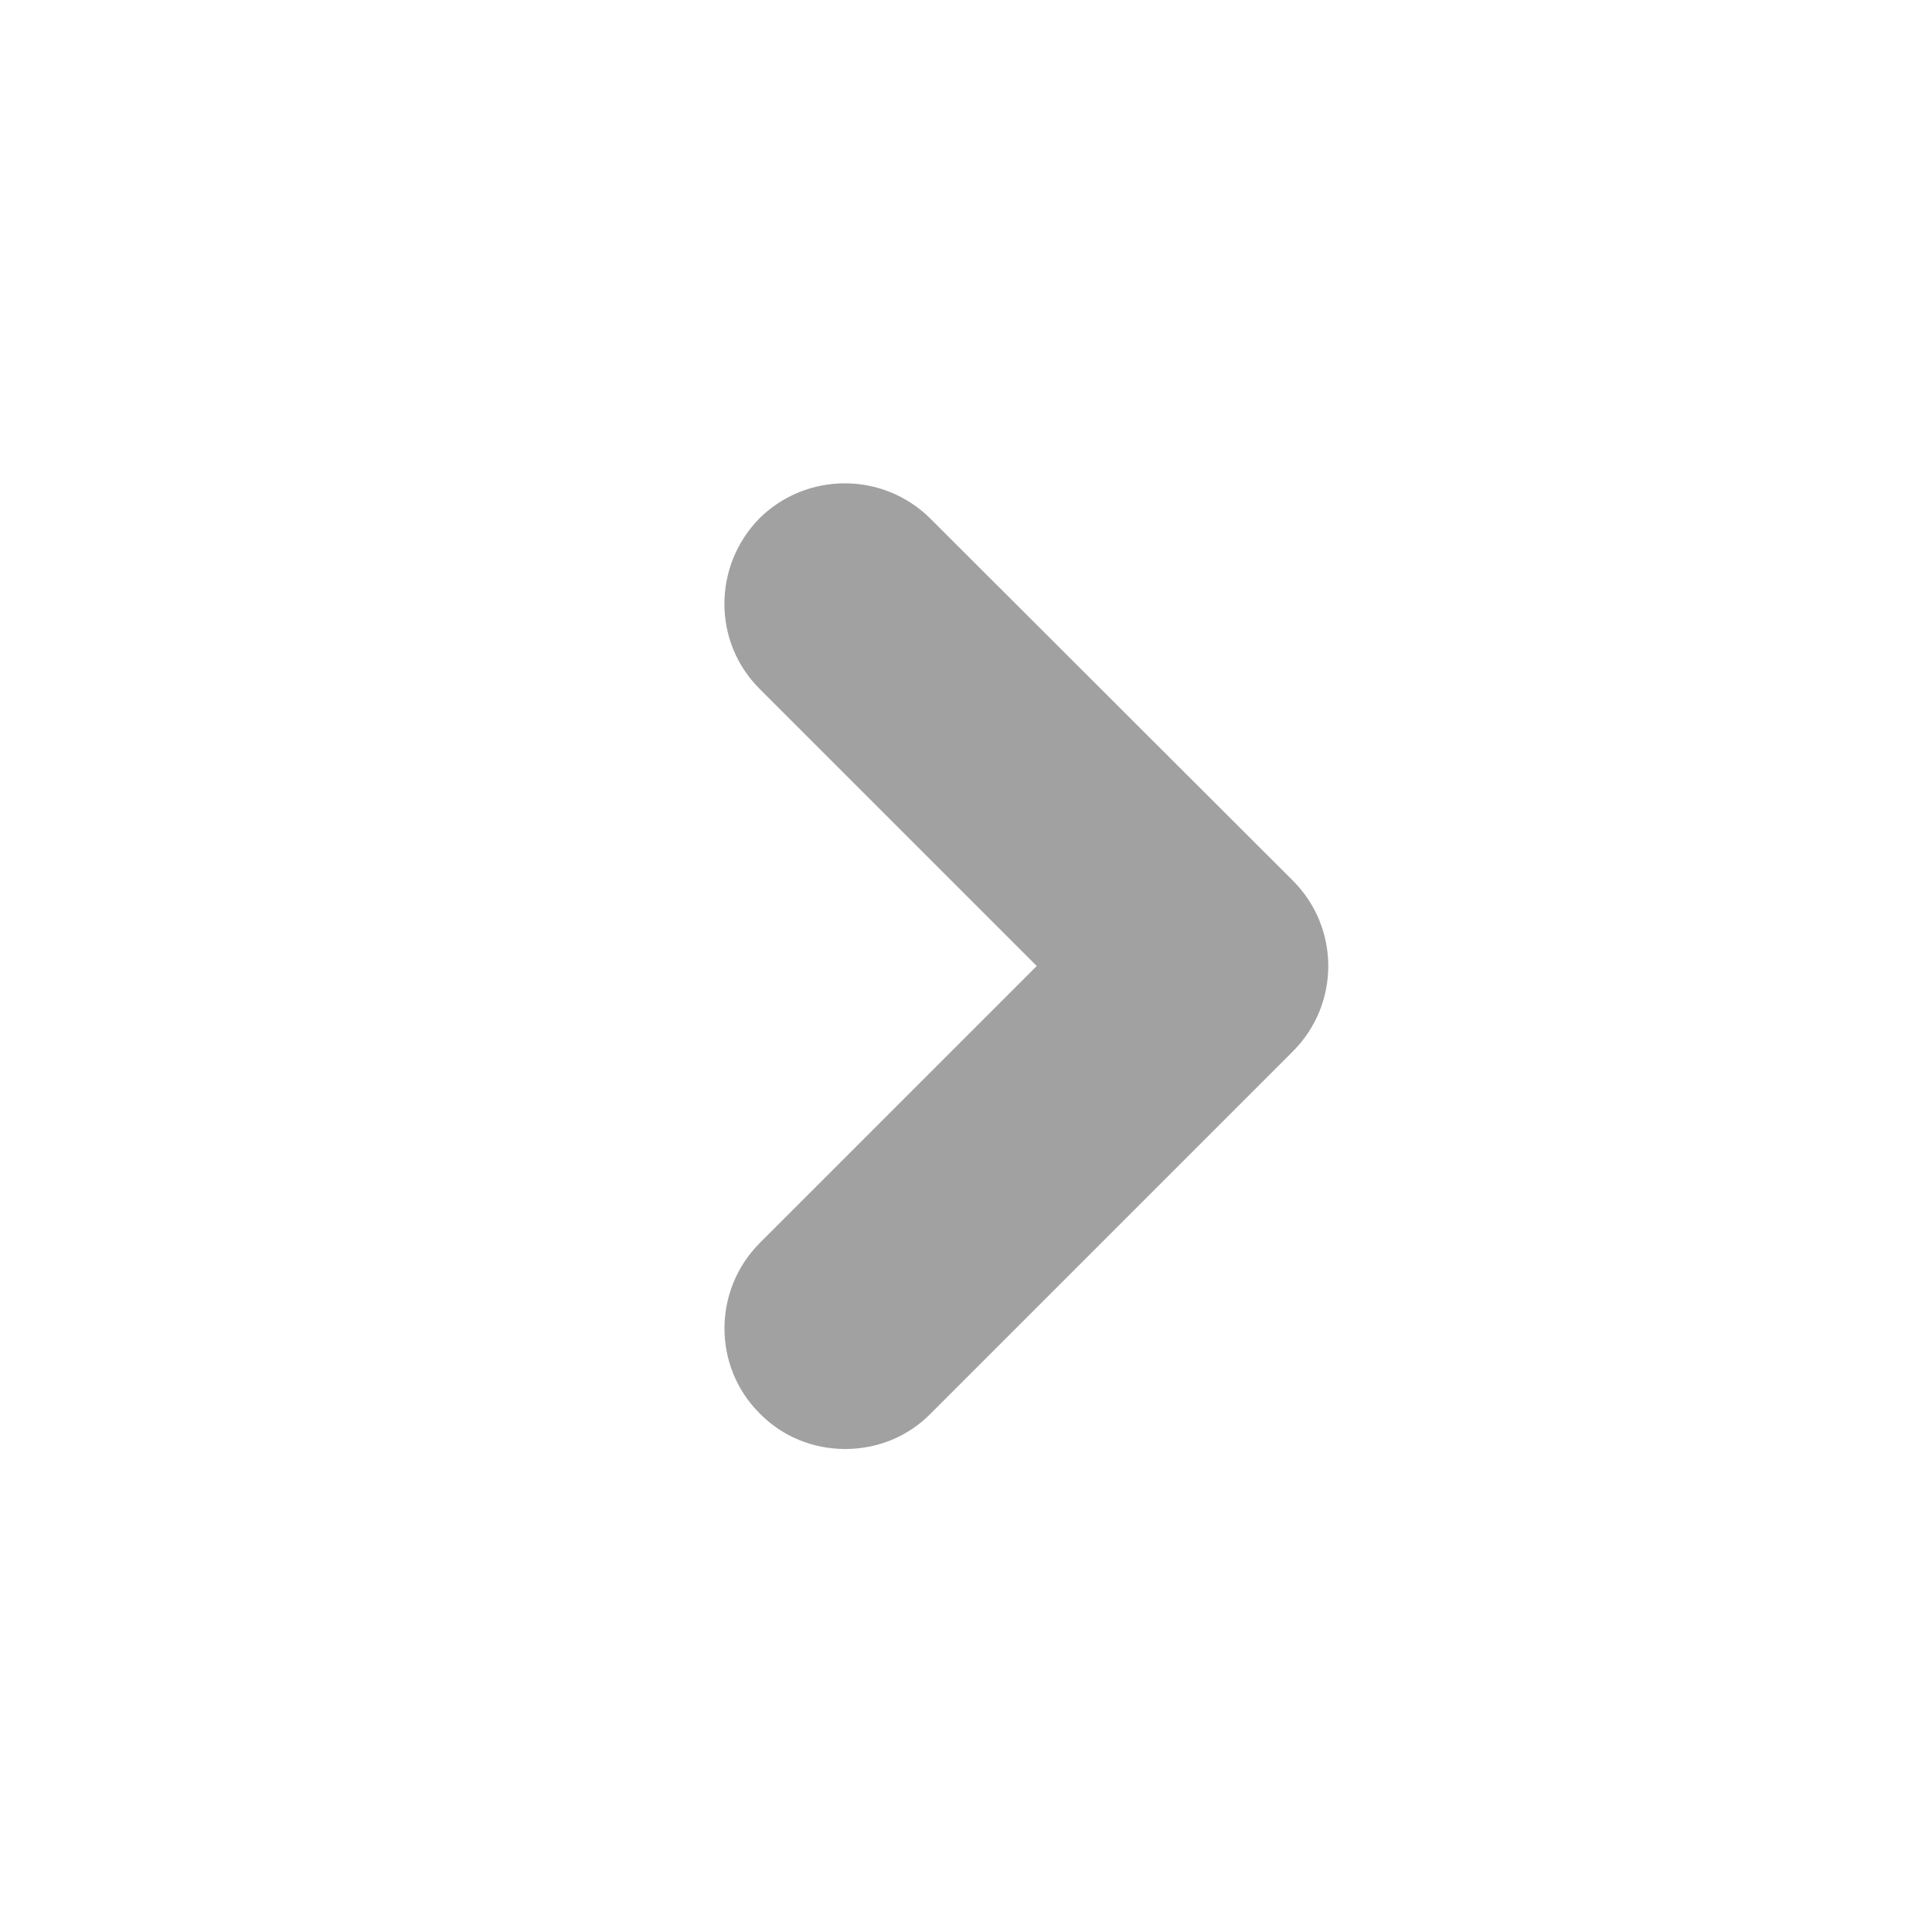 <?xml version="1.0" encoding="UTF-8"?>
<svg height="16px" viewBox="0 0 16 16" width="16px" xmlns="http://www.w3.org/2000/svg">
    <path d="m 7 12 c 0.266 0 0.52 -0.102 0.707 -0.293 l 3 -3 c 0.391 -0.391 0.391 -1.023 0 -1.414 l -3.004 -3 c -0.391 -0.387 -1.023 -0.387 -1.414 0 c -0.387 0.395 -0.387 1.027 0.004 1.414 l 2.293 2.293 l -2.293 2.293 c -0.391 0.391 -0.391 1.027 0 1.414 c 0.188 0.191 0.441 0.293 0.707 0.293 z m 0 0" fill="#a1a1a1" fill-rule="evenodd"/>
</svg>
